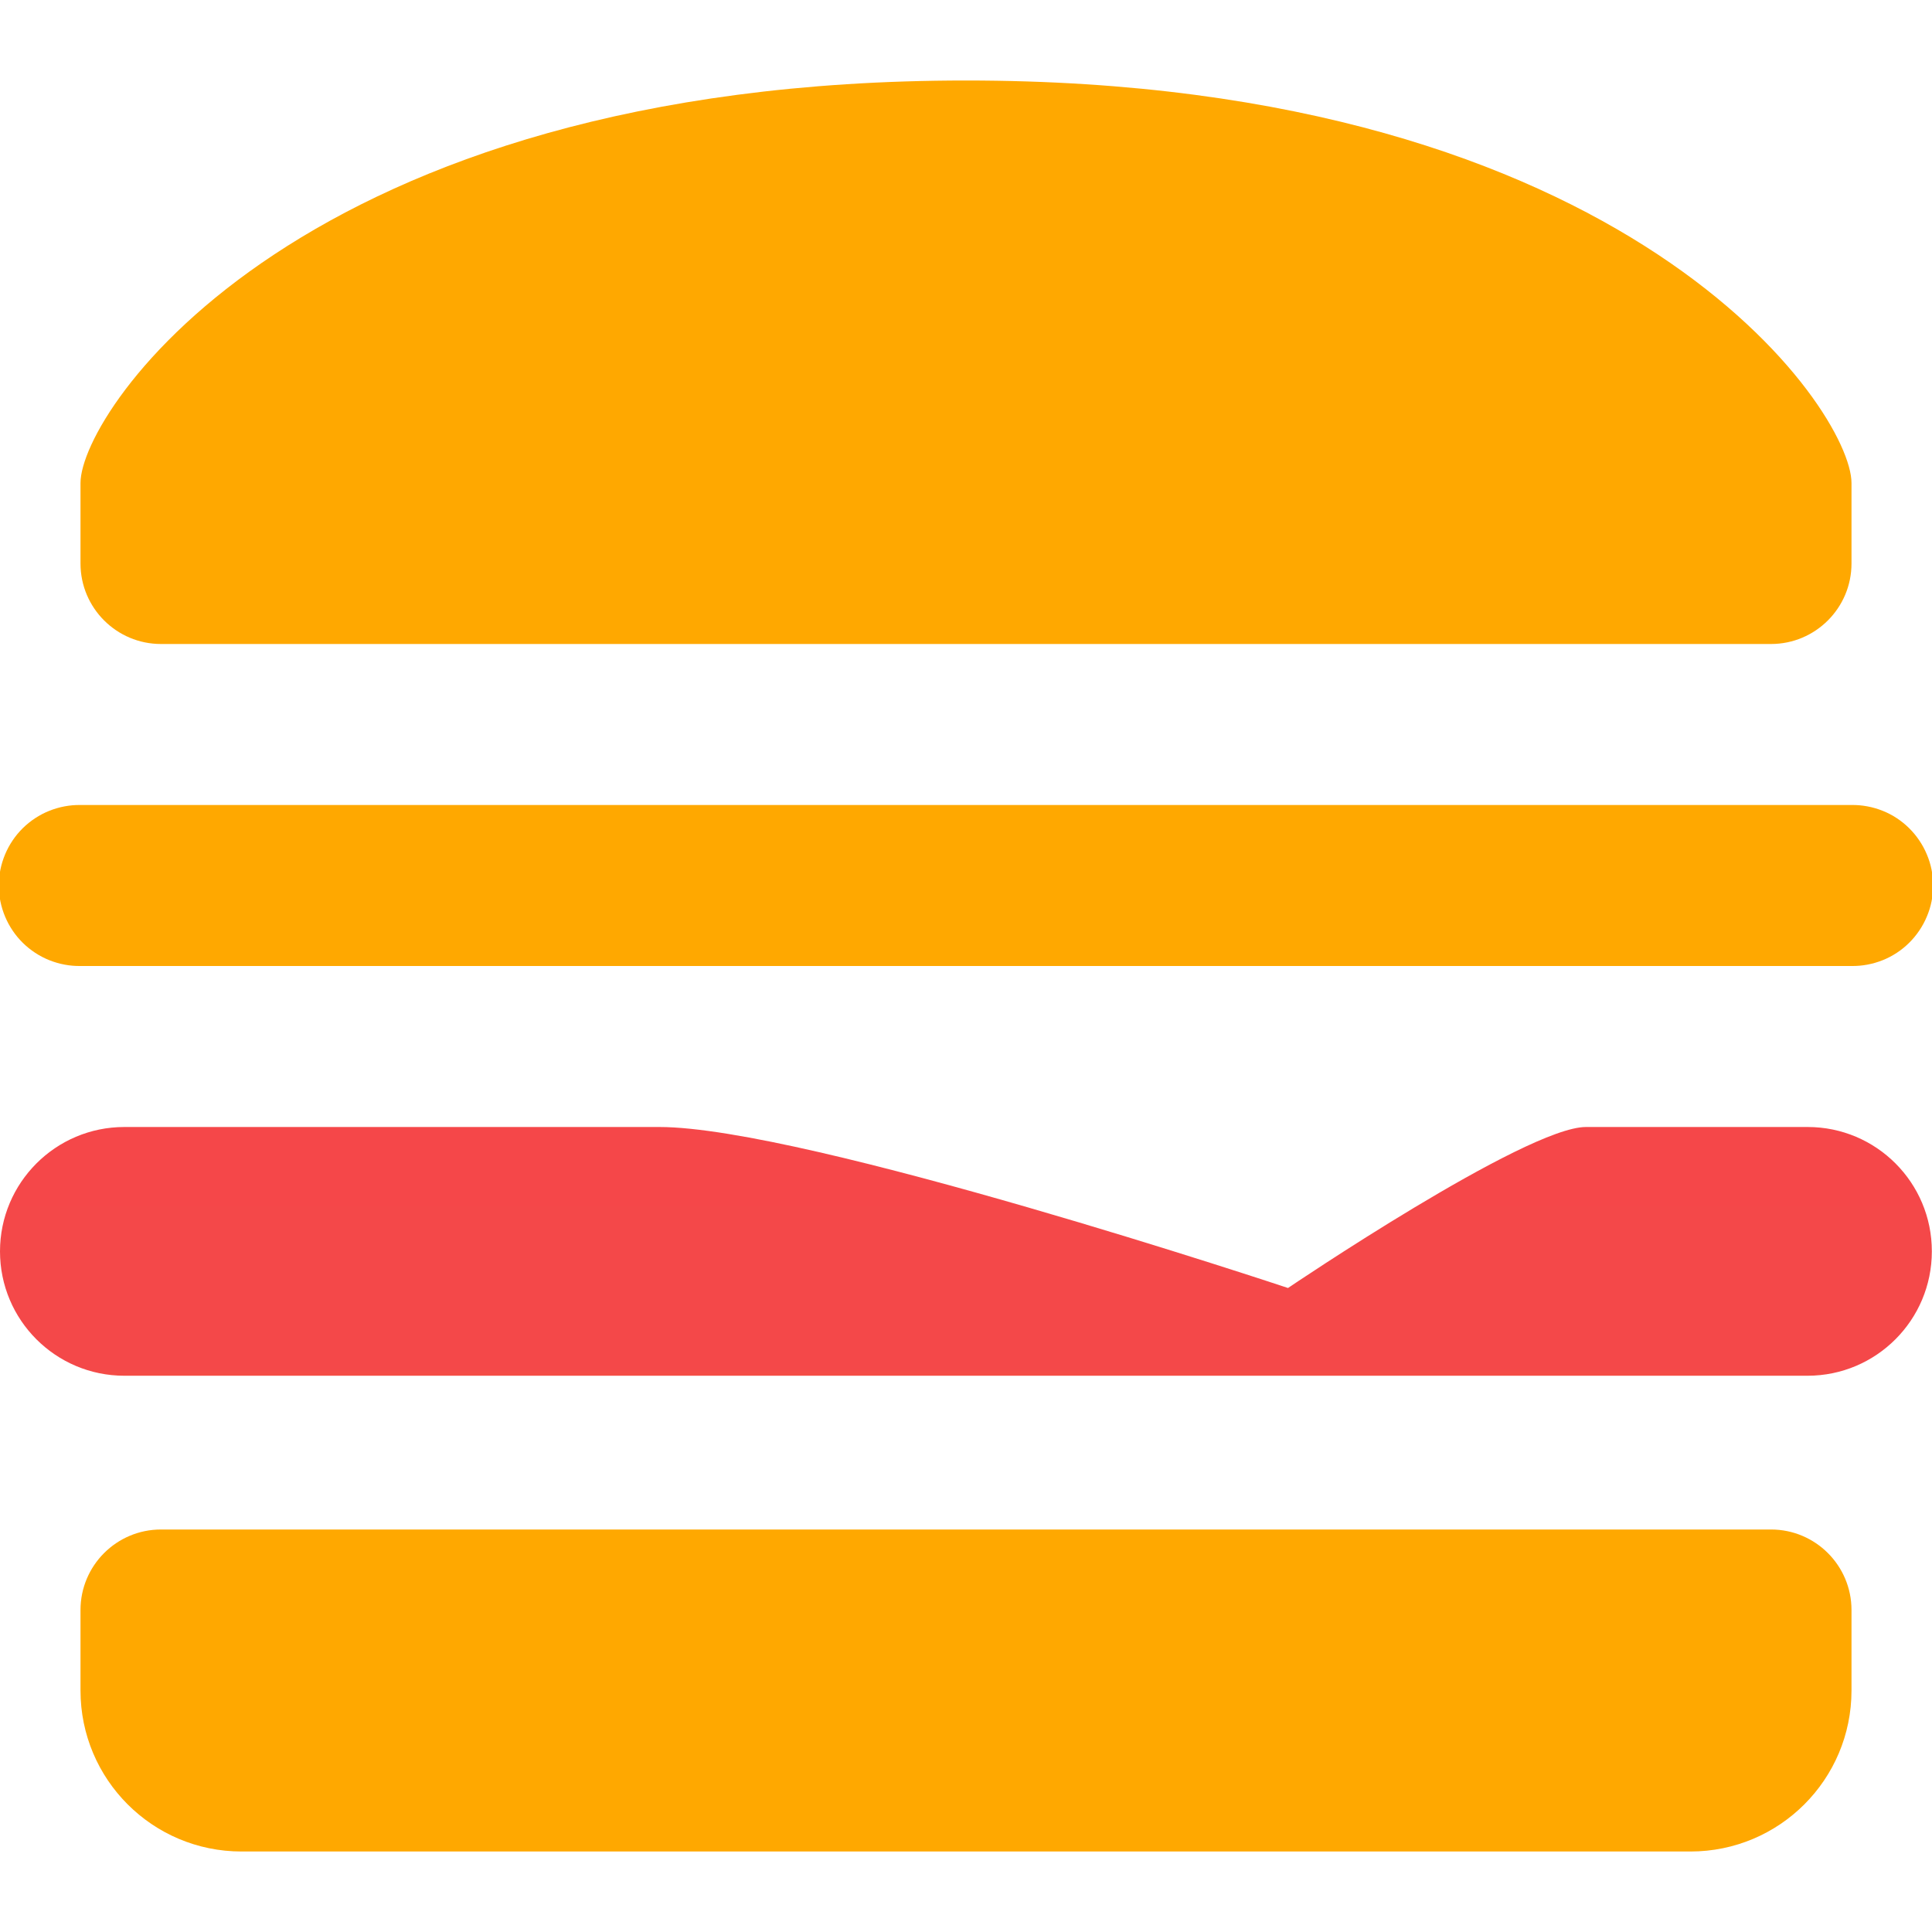 <svg width="24" height="24" viewBox="0 0 24 24" fill="none" xmlns="http://www.w3.org/2000/svg">
<g clip-path="url(#clip0_104_1814)">
<path d="M12 1C3.75 1 1 5.096 1 6V7C1 7.552 1.448 8 2 8H22C22.552 8 23 7.552 23 7V6C23 5.096 20.25 1 12 1ZM1 10C0.867 9.998 0.736 10.023 0.613 10.072C0.49 10.121 0.378 10.195 0.283 10.288C0.189 10.381 0.114 10.492 0.063 10.614C0.012 10.736 -0.015 10.867 -0.015 11C-0.015 11.133 0.012 11.264 0.063 11.386C0.114 11.508 0.189 11.619 0.283 11.712C0.378 11.805 0.49 11.879 0.613 11.928C0.736 11.977 0.867 12.002 1 12H23C23.132 12.002 23.264 11.977 23.387 11.928C23.51 11.879 23.622 11.805 23.716 11.712C23.81 11.619 23.885 11.508 23.936 11.386C23.988 11.264 24.014 11.133 24.014 11C24.014 10.867 23.988 10.736 23.936 10.614C23.885 10.492 23.81 10.381 23.716 10.288C23.622 10.195 23.51 10.121 23.387 10.072C23.264 10.023 23.132 9.998 23 10H1ZM1.545 14C0.692 14 -0 14.692 -0 15.545C-0 16.399 0.692 17.09 1.545 17.09H22.453C23.307 17.09 23.998 16.398 23.998 15.545C23.999 14.692 23.308 14 22.455 14H19.701C18.955 14 16 16 16 16C16 16 10 14 8.191 14H1.545ZM2 19C1.448 19 1 19.448 1 20V21C1 22.105 1.895 23 3 23H21C22.105 23 23 22.105 23 21V20C23 19.448 22.552 19 22 19H2Z" fill="url(#paint0_linear_104_1814)"/>
</g>
<defs>
<linearGradient id="paint0_linear_104_1814" x1="12" y1="1" x2="12" y2="23.5" gradientUnits="userSpaceOnUse">
<stop offset="0.505" stop-color="#FFA800"/>
<stop offset="0.531" stop-color="#F54749"/>
<stop offset="0.711" stop-color="#F44849"/>
<stop offset="0.795" stop-color="#FFA800"/>
</linearGradient>
<clipPath id="clip0_104_1814">
<rect width="24" height="24" fill="white"/>
</clipPath>
</defs>
</svg>
